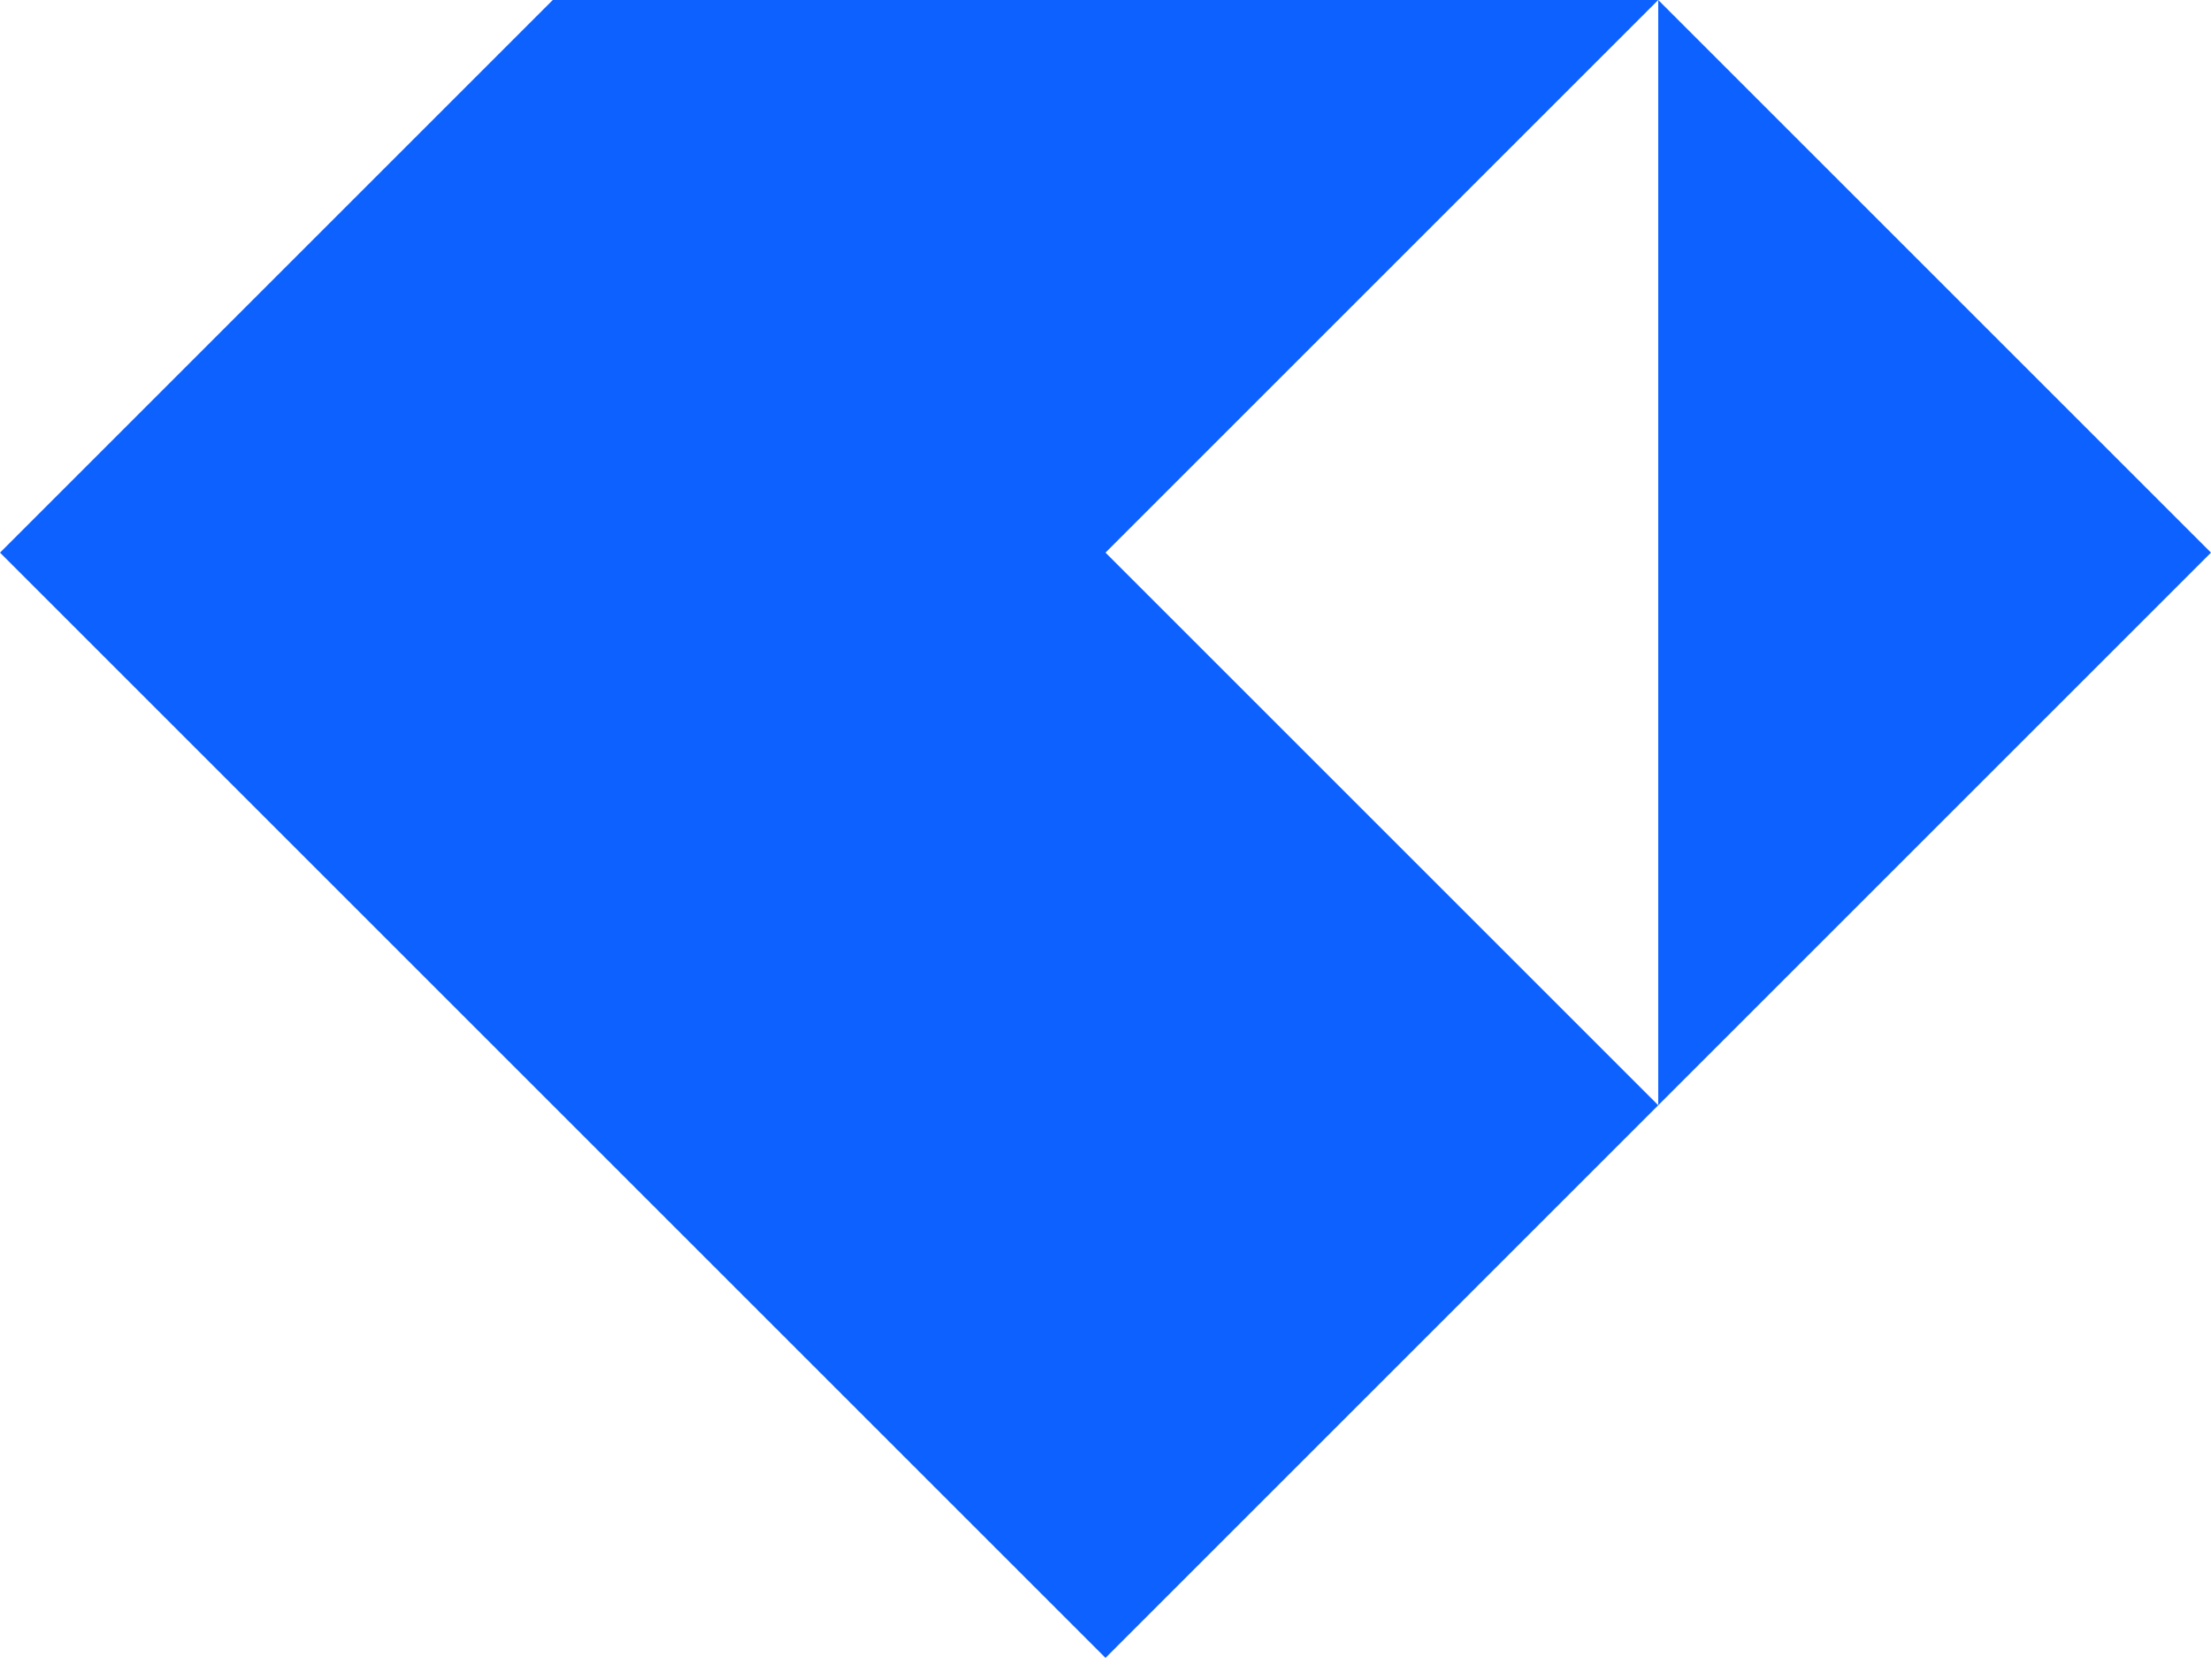 <svg xmlns="http://www.w3.org/2000/svg" width="84.211" height="64" fill="none" viewBox="0 0 50 38"><g clip-path="url(#a)"><path fill="#0D61FF" fill-rule="evenodd" d="M0 12.5 12.5 0h25L50 12.5 37.5 25 25 37.5zM37.5 25 25 12.5 37.5 0z" clip-rule="evenodd"/></g><defs><clipPath id="a"><path fill="#fff" d="M0 0h50v37.5H0z"/></clipPath></defs></svg>